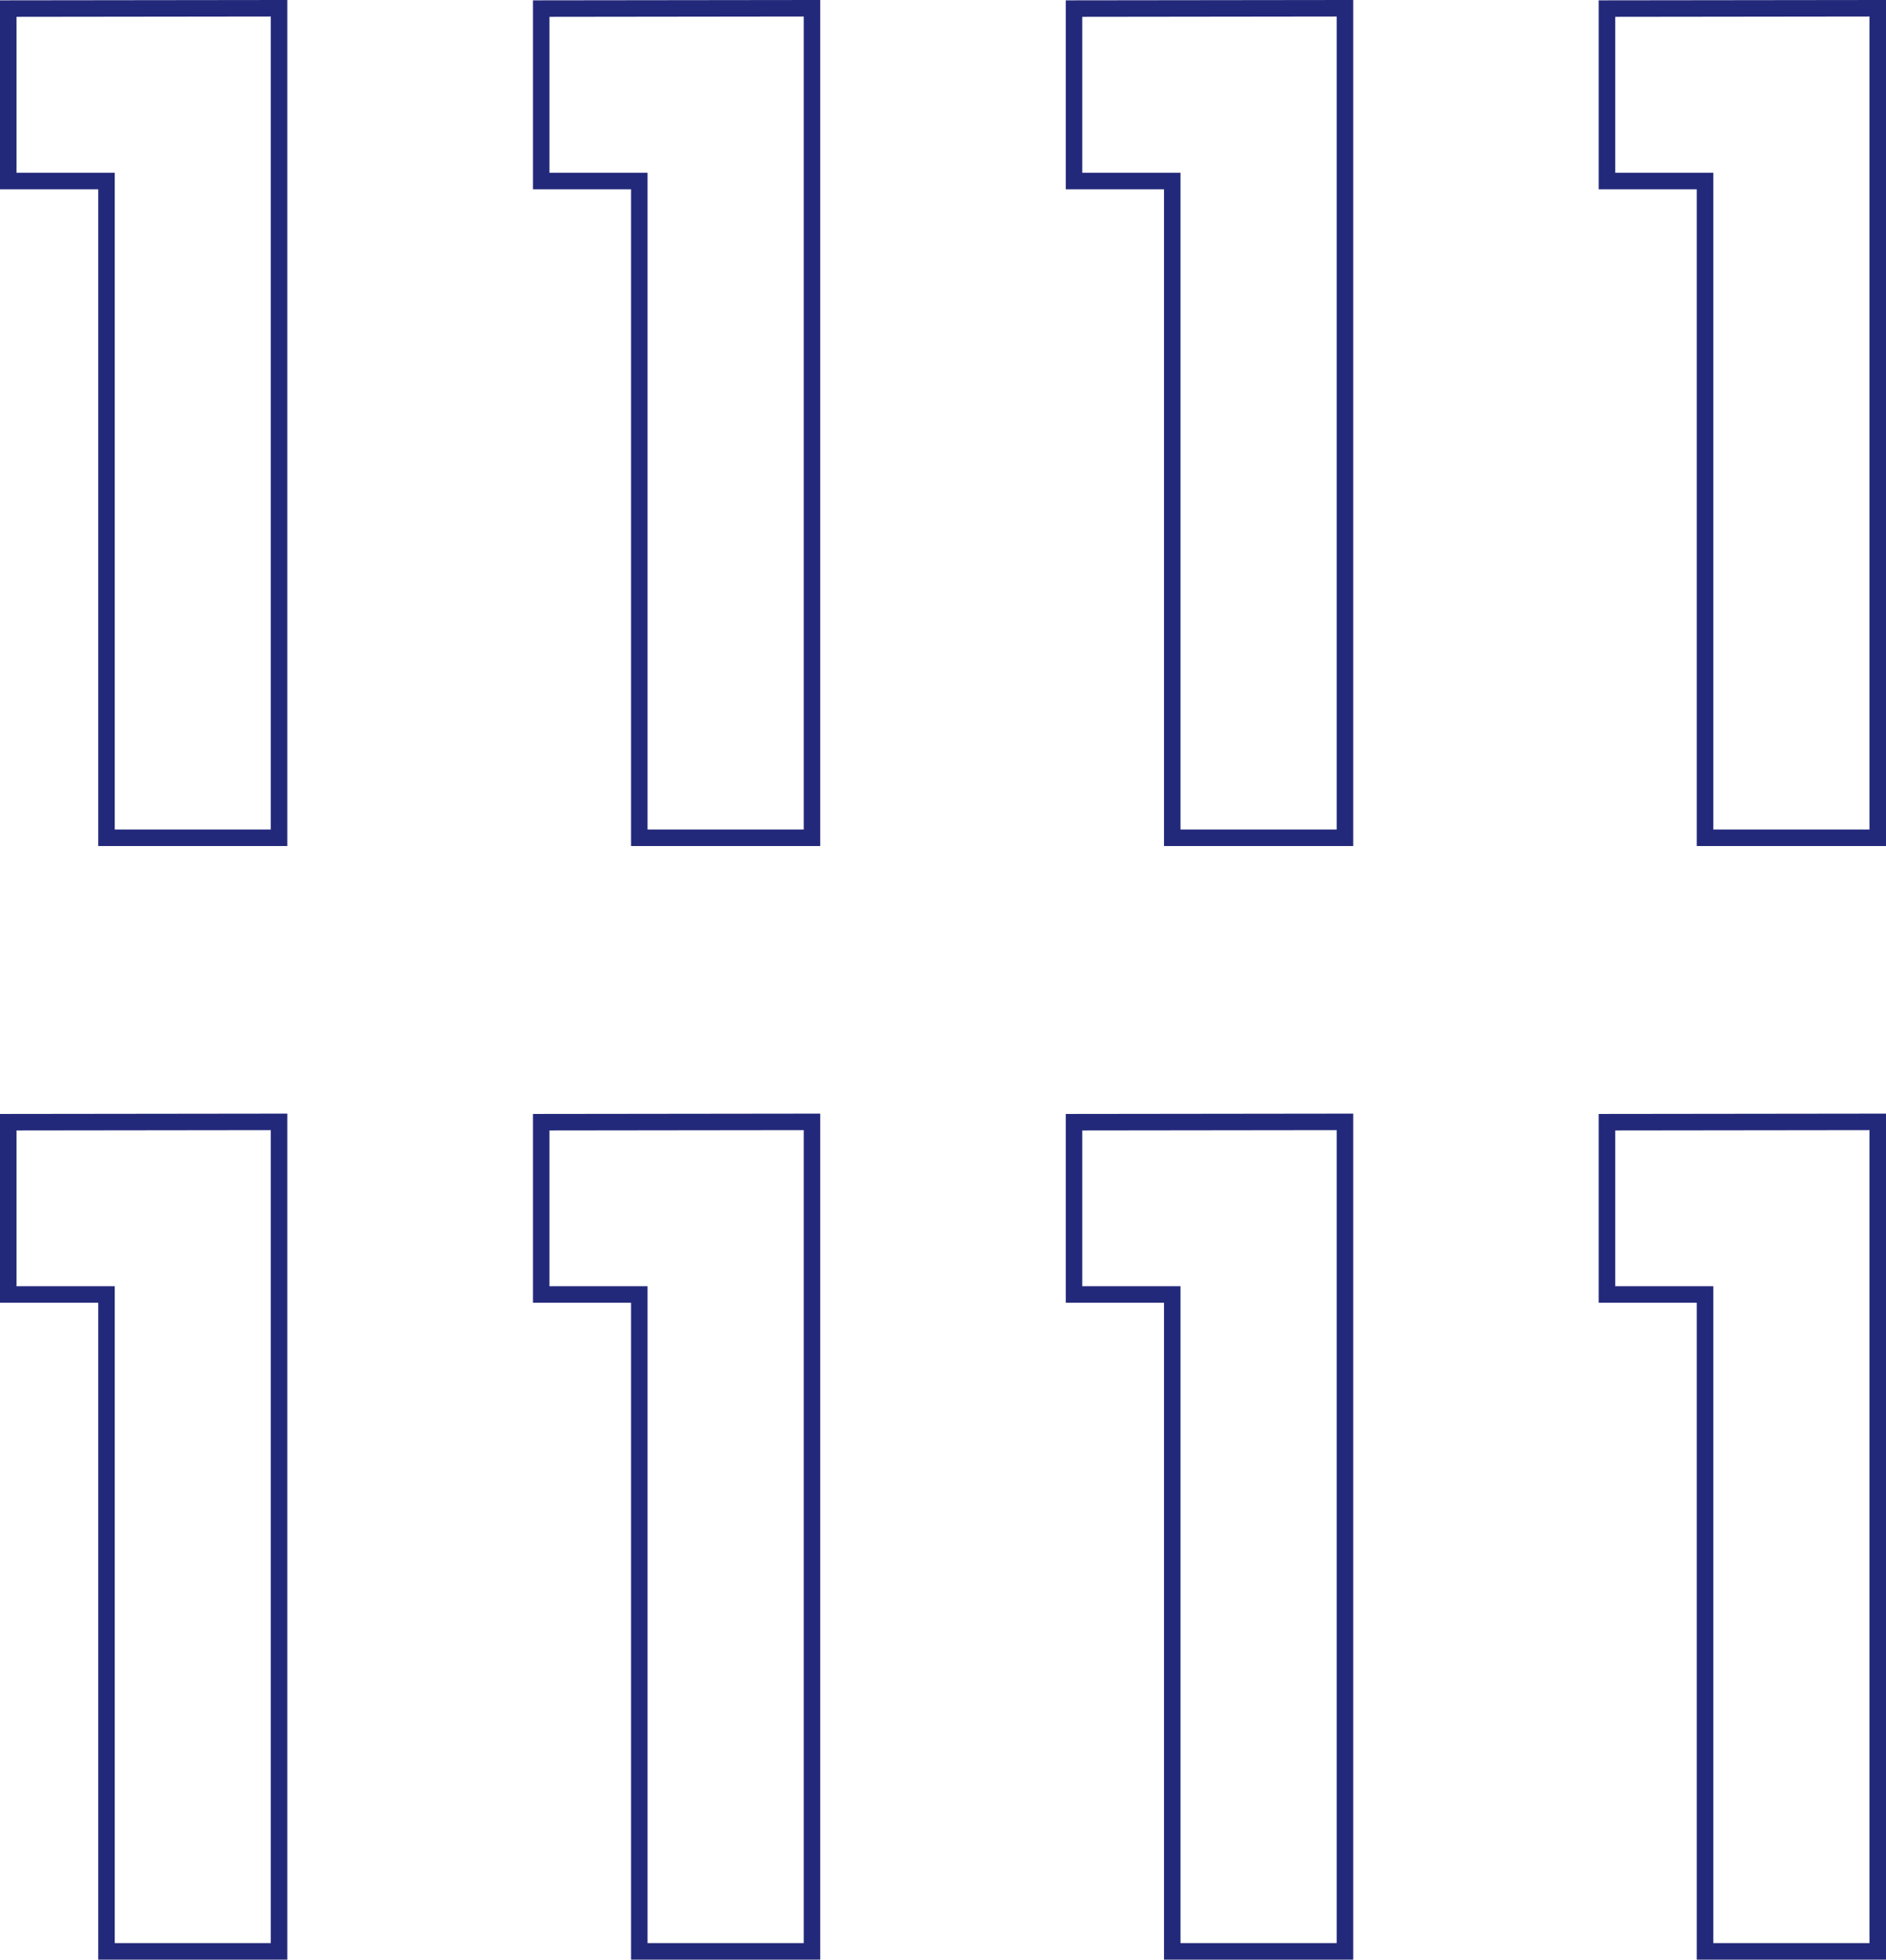 <svg xmlns="http://www.w3.org/2000/svg" viewBox="0 0 114.23 118.64"><defs><style>.cls-1{fill:none;stroke:#23297a;stroke-miterlimit:10;}</style></defs><g id="Layer_2" data-name="Layer 2"><g id="Layer_1-2" data-name="Layer 1"><polygon class="cls-1" points="0.5 0.52 0.5 10.96 6.45 10.96 6.45 50.72 16.9 50.72 16.9 0.5 0.5 0.52"/><polygon class="cls-1" points="32.78 0.52 32.78 10.96 38.72 10.96 38.72 50.72 49.18 50.72 49.18 0.5 32.78 0.52"/><polygon class="cls-1" points="65.05 0.52 65.05 10.96 71 10.96 71 50.72 81.46 50.72 81.46 0.5 65.05 0.52"/><polygon class="cls-1" points="97.33 0.52 97.33 10.96 103.27 10.96 103.27 50.72 113.73 50.72 113.73 0.5 97.33 0.52"/><polygon class="cls-1" points="0.5 67.94 0.5 78.37 6.45 78.37 6.45 118.14 16.9 118.14 16.9 67.92 0.5 67.94"/><polygon class="cls-1" points="32.78 67.94 32.78 78.37 38.72 78.37 38.72 118.14 49.18 118.14 49.18 67.92 32.78 67.94"/><polygon class="cls-1" points="65.05 67.94 65.05 78.37 71 78.37 71 118.14 81.46 118.14 81.46 67.92 65.05 67.94"/><polygon class="cls-1" points="97.33 67.94 97.33 78.37 103.27 78.37 103.27 118.14 113.73 118.14 113.73 67.92 97.33 67.94"/></g></g></svg>